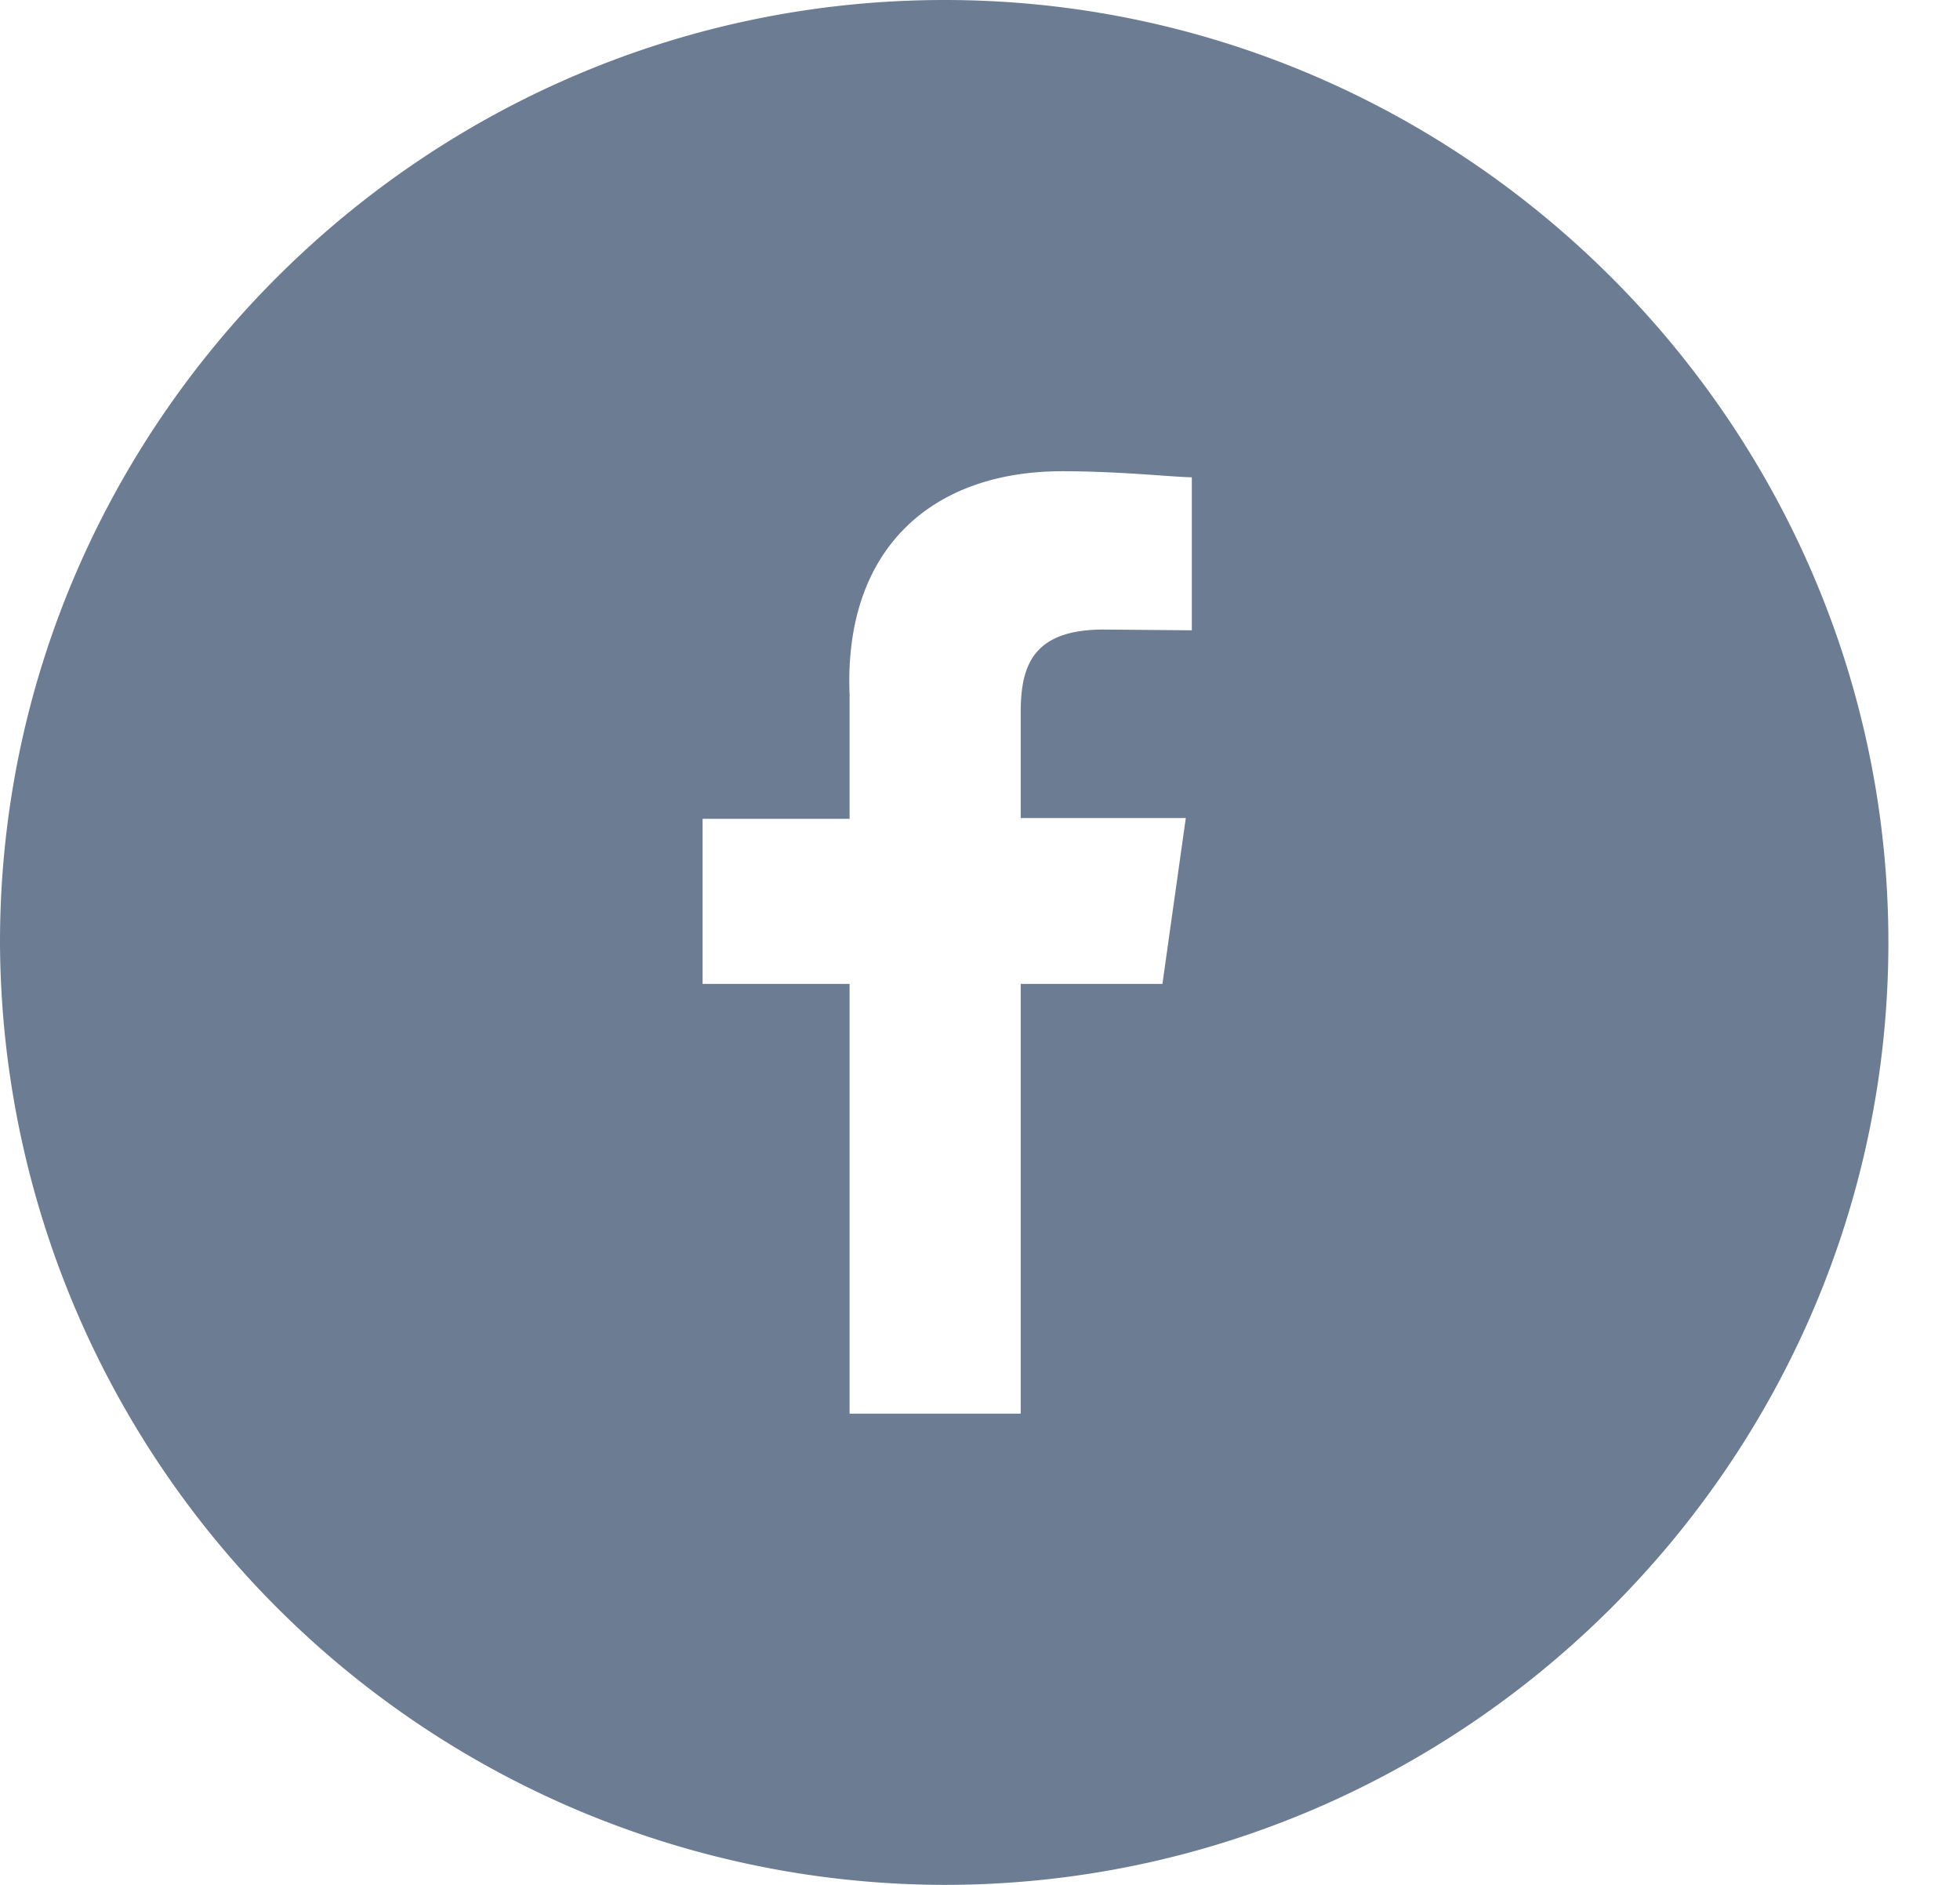 <svg xmlns="http://www.w3.org/2000/svg" xmlns:xlink="http://www.w3.org/1999/xlink" width="26" height="25" viewBox="0 0 26 25"><defs><path id="fl8ma" d="M1163.53 748c6.88 0 12.52 5.63 12.52 12.5 0 6.88-5.64 12.5-12.52 12.5a12.55 12.55 0 0 1-12.53-12.5c0-6.88 5.64-12.5 12.53-12.5zm3.28 8.36v-2.03c-.23 0-.94-.08-1.72-.08-1.72 0-2.9 1.02-2.82 2.97v1.64h-1.95v2.19h1.95v5.7h2.27v-5.7h1.88l.31-2.2h-2.19v-1.4c0-.62.16-1.1 1.1-1.1z"/></defs><g><g  transform="translate(-1151 -748)"><g ><g ><use fill="#6b7c93" xlink:href="#fl8ma"/></g></g></g></g></svg>